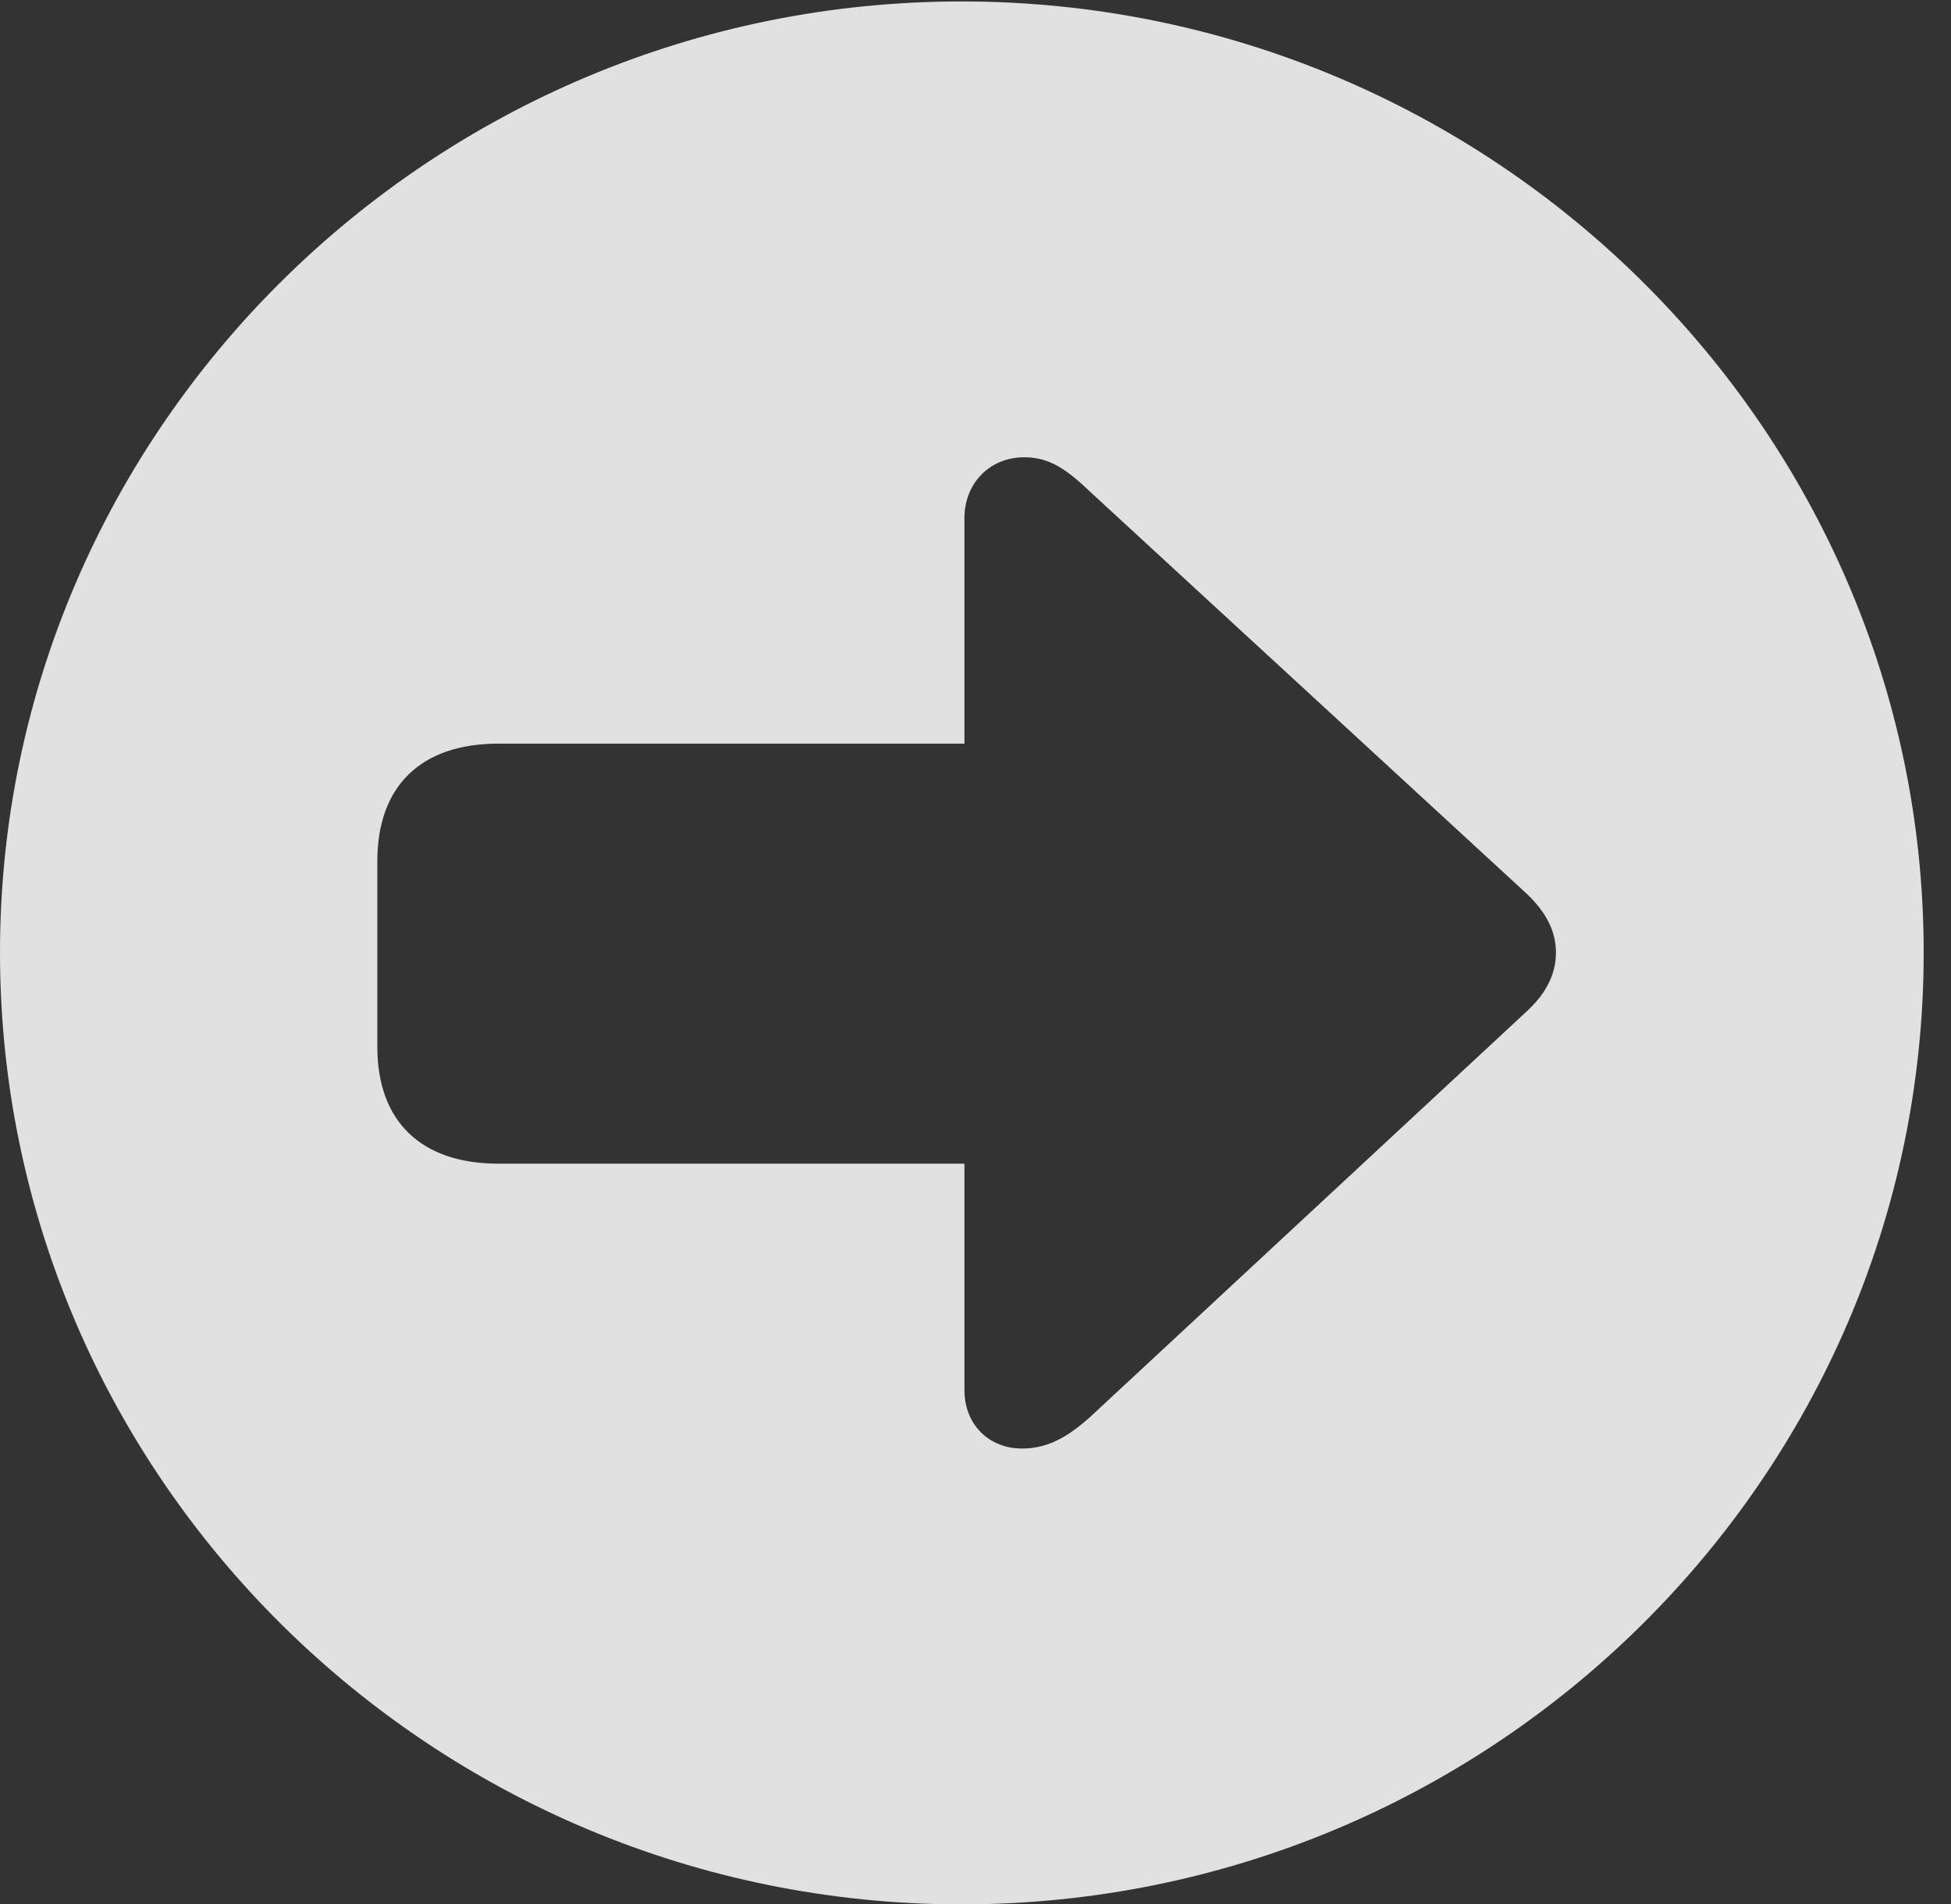 <svg width="42" height="41" viewBox="0 0 42 41" fill="none" xmlns="http://www.w3.org/2000/svg">
<rect x="0" y="0" width="42" height="41" fill="#333333" stroke="none"/>
<path d="M41.412 20.508C41.412 31.8 32.112 41 20.698 41C9.3 41 0 31.8 0 20.508C0 9.232 9.3 0.031 20.698 0.031C32.112 0.031 41.412 9.232 41.412 20.508ZM20.762 11.15V16.01H10.73C9.061 16.01 8.123 16.922 8.123 18.542V22.537C8.123 24.141 9.061 25.053 10.73 25.053H20.762V29.928C20.762 30.667 21.286 31.186 22.002 31.186C22.542 31.186 22.971 30.951 23.464 30.51L32.875 21.766C33.368 21.31 33.495 20.87 33.495 20.508C33.495 20.146 33.368 19.721 32.875 19.25L23.464 10.584C22.924 10.065 22.558 9.845 22.049 9.845C21.286 9.845 20.762 10.427 20.762 11.15Z" fill="white" fill-opacity="0.85"/>
</svg>
